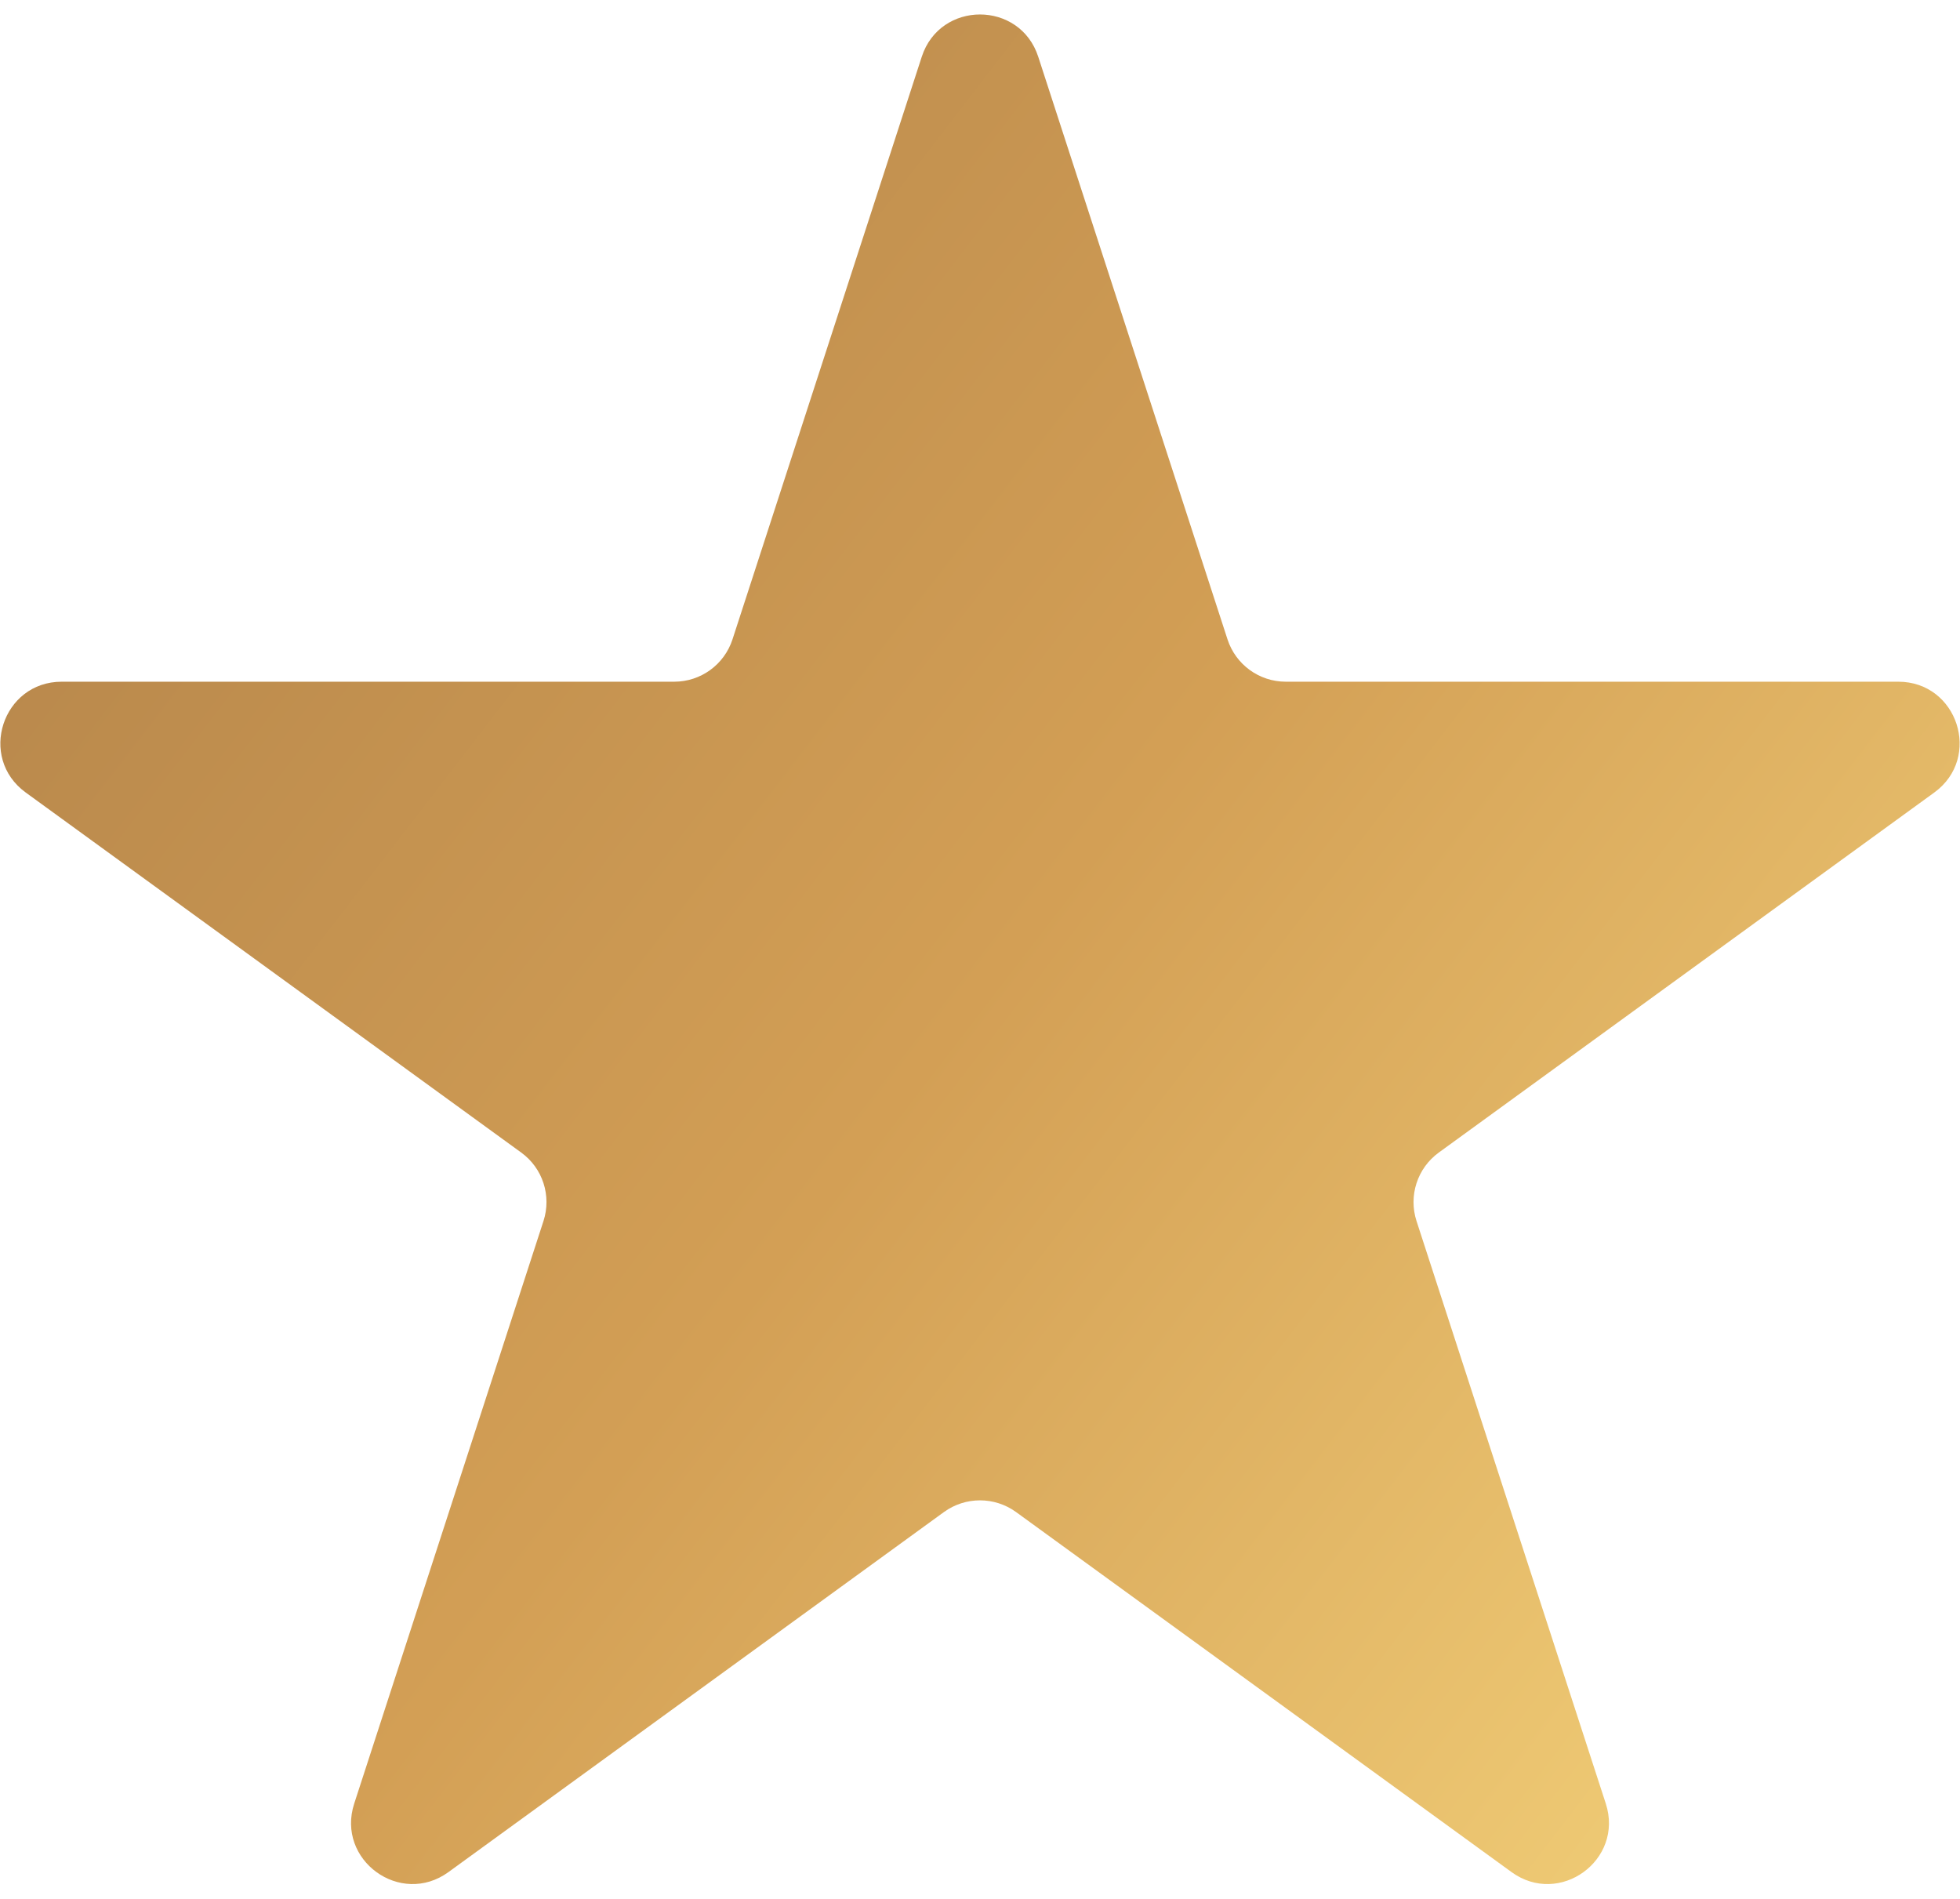 <svg width="32" height="31" viewBox="0 0 32 31" fill="none" xmlns="http://www.w3.org/2000/svg">
<path d="M15.049 0.927C15.348 0.006 16.652 0.006 16.951 0.927L20.041 10.438C20.175 10.85 20.559 11.129 20.992 11.129H30.992C31.961 11.129 32.364 12.368 31.58 12.938L23.49 18.816C23.14 19.07 22.993 19.522 23.127 19.934L26.217 29.444C26.516 30.366 25.462 31.132 24.678 30.562L16.588 24.684C16.237 24.43 15.763 24.43 15.412 24.684L7.322 30.562C6.538 31.132 5.484 30.366 5.783 29.444L8.873 19.934C9.007 19.522 8.861 19.07 8.51 18.816L0.42 12.938C-0.364 12.368 0.039 11.129 1.008 11.129H11.008C11.441 11.129 11.825 10.85 11.959 10.438L15.049 0.927Z" fill="url(#paint0_linear_1120_3706)"/>
<defs>
<linearGradient id="paint0_linear_1120_3706" x1="0.916" y1="6.122" x2="30.504" y2="28.893" gradientUnits="userSpaceOnUse">
<stop stop-color="#B6864B"/>
<stop offset="0.485" stop-color="#D39F55"/>
<stop offset="1" stop-color="#F2CF78"/>
</linearGradient>
</defs>
</svg>
